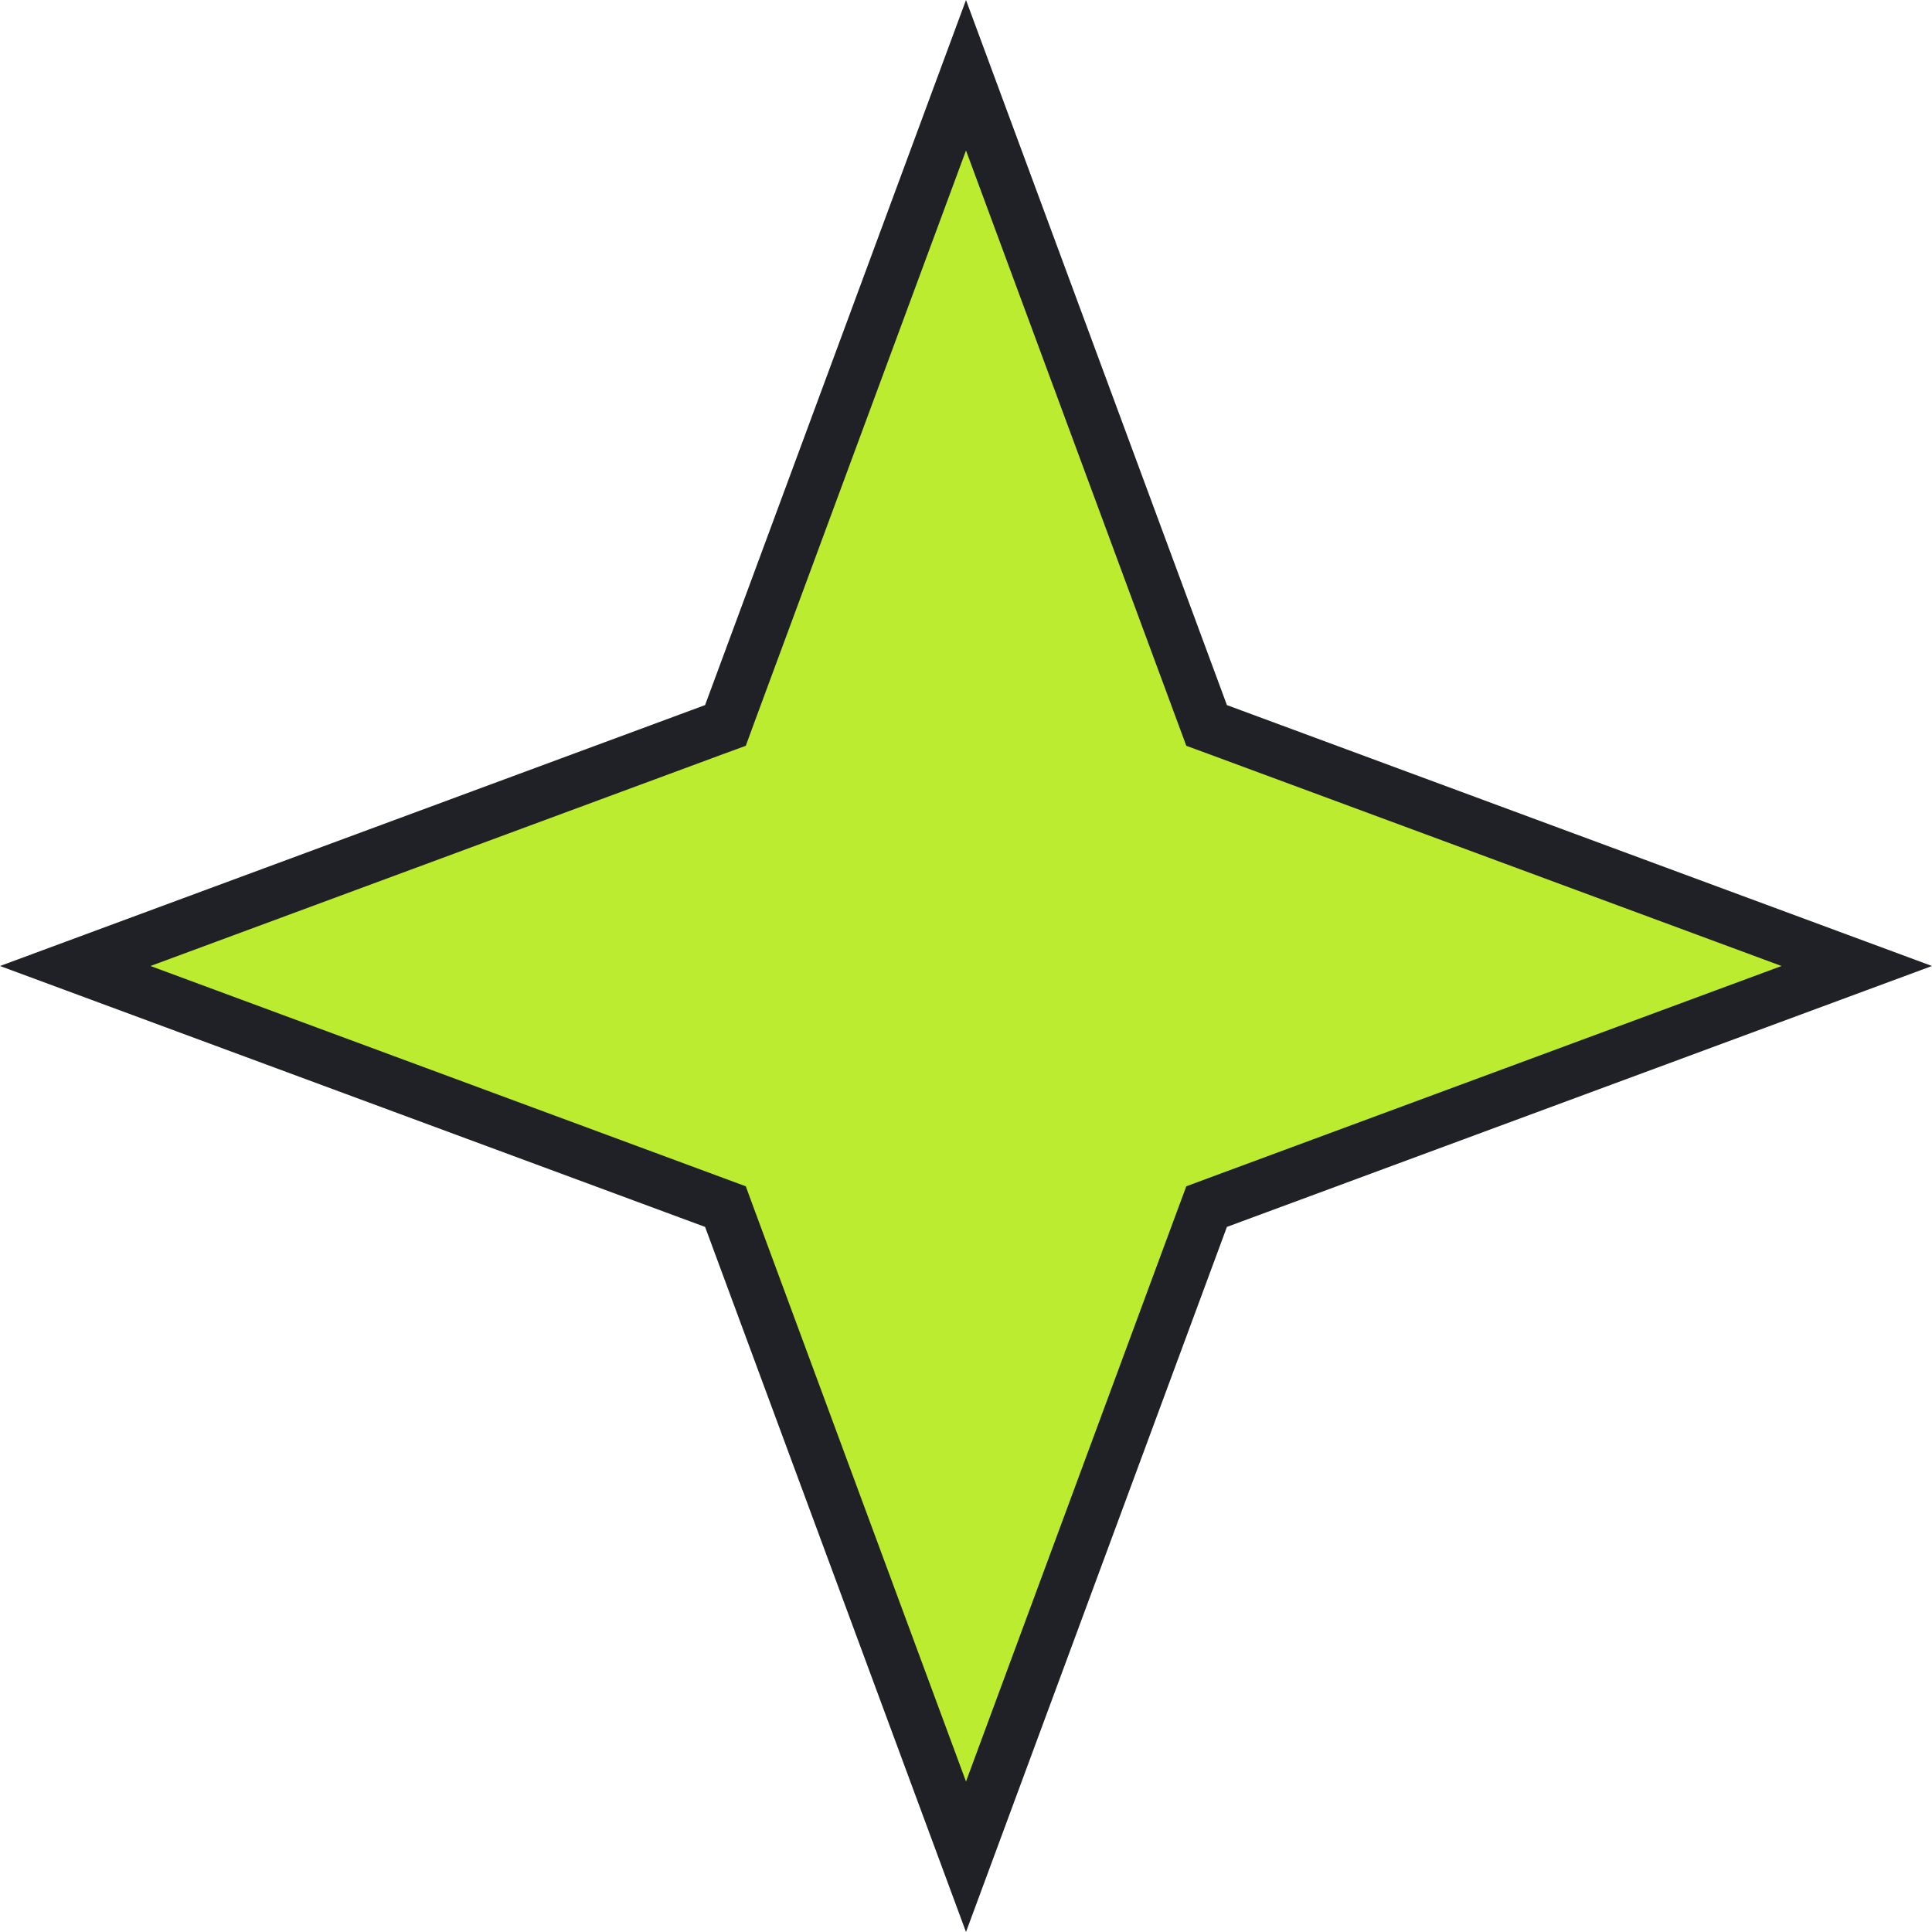 <svg width="37" height="37" viewBox="0 0 37 37" fill="none" xmlns="http://www.w3.org/2000/svg">
<path d="M18.5 1.441L23.028 13.677L23.108 13.893L23.323 13.972L35.559 18.5L23.323 23.028L23.108 23.108L23.028 23.323L18.5 35.559L13.972 23.323L13.893 23.108L13.677 23.028L1.441 18.5L13.677 13.972L13.893 13.893L13.972 13.677L18.5 1.441Z" fill="#BCEC30" stroke="#202027"/>
</svg>
